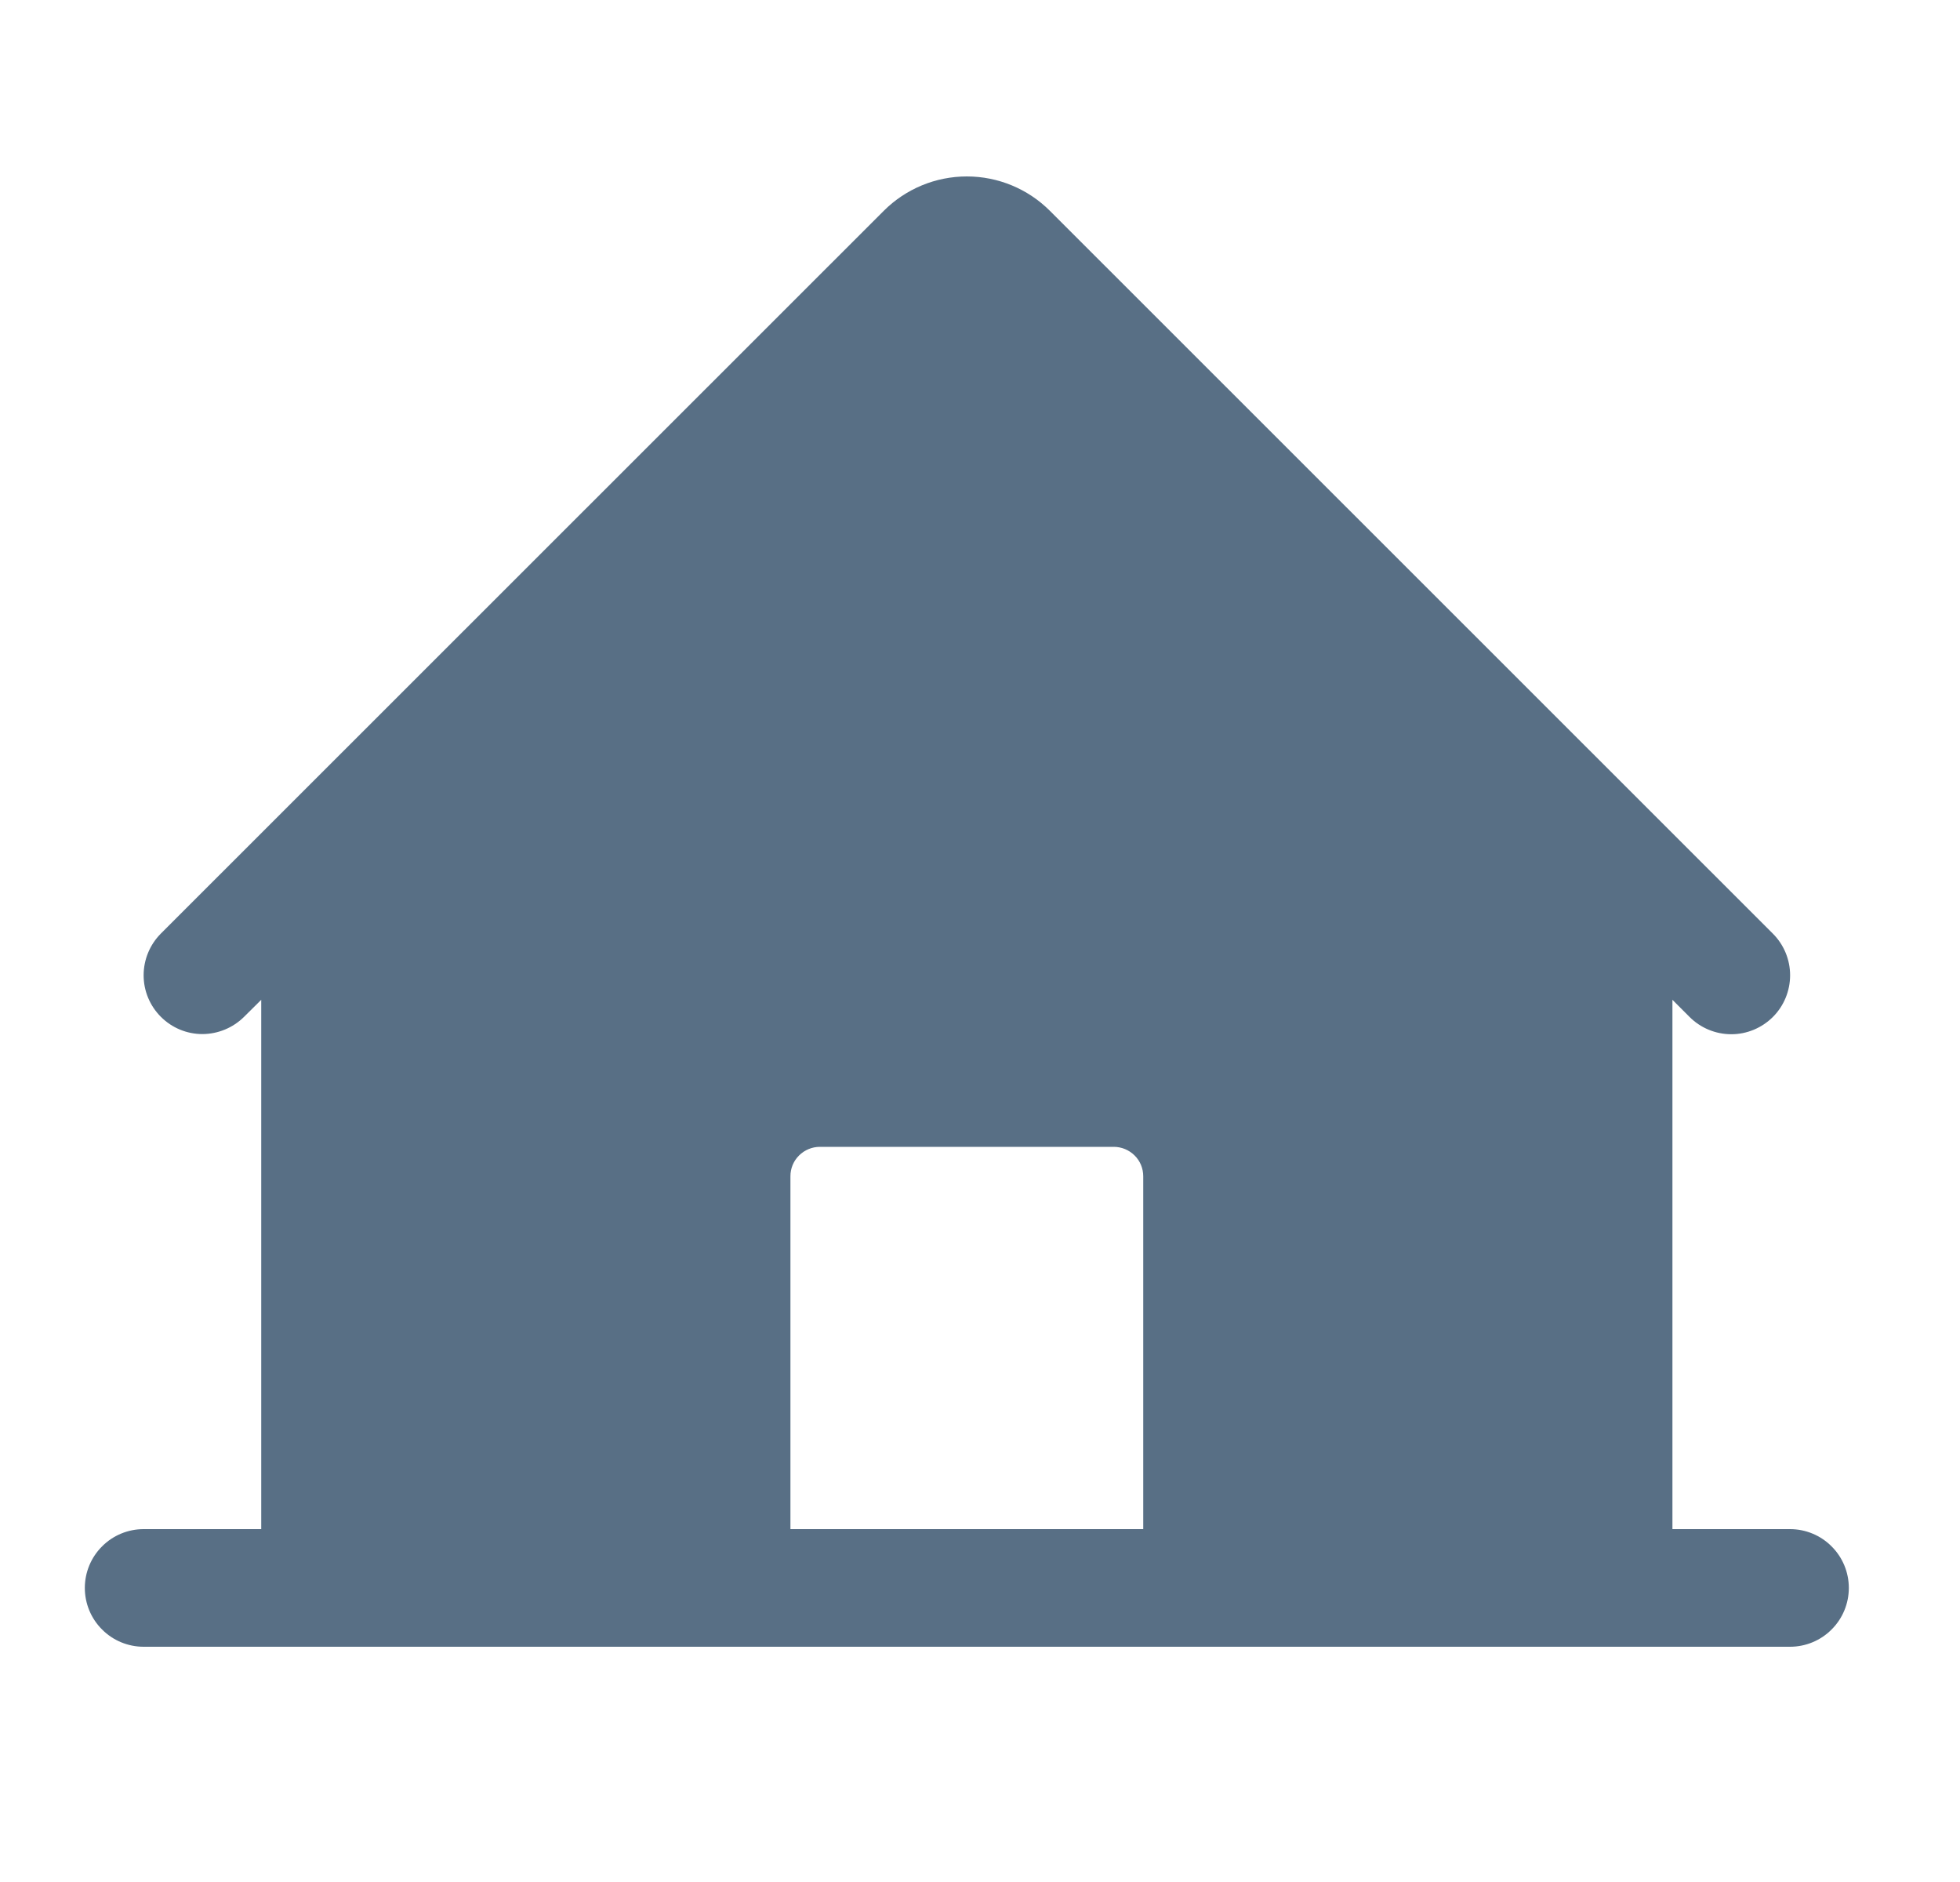 <svg width="25" height="24" viewBox="0 0 25 24" fill="none" xmlns="http://www.w3.org/2000/svg">
<path d="M22.832 19.5H21.332V12.75L21.551 12.969C21.692 13.11 21.884 13.189 22.083 13.189C22.282 13.189 22.473 13.109 22.614 12.968C22.754 12.828 22.833 12.636 22.833 12.437C22.833 12.238 22.754 12.047 22.613 11.906L13.392 2.689C13.111 2.408 12.73 2.25 12.332 2.25C11.934 2.25 11.553 2.408 11.272 2.689L2.051 11.906C1.911 12.047 1.832 12.238 1.832 12.437C1.832 12.636 1.911 12.826 2.052 12.967C2.193 13.108 2.383 13.187 2.582 13.187C2.781 13.186 2.972 13.107 3.113 12.967L3.332 12.75V19.5H1.832C1.633 19.5 1.442 19.579 1.302 19.72C1.161 19.86 1.082 20.051 1.082 20.25C1.082 20.449 1.161 20.64 1.302 20.78C1.442 20.921 1.633 21 1.832 21H22.832C23.031 21 23.222 20.921 23.362 20.78C23.503 20.64 23.582 20.449 23.582 20.25C23.582 20.051 23.503 19.86 23.362 19.72C23.222 19.579 23.031 19.5 22.832 19.5ZM14.582 19.5H10.082V15C10.082 14.9 10.121 14.805 10.192 14.735C10.262 14.665 10.358 14.625 10.457 14.625H14.207C14.306 14.625 14.402 14.665 14.472 14.735C14.543 14.805 14.582 14.9 14.582 15V19.5Z" fill="#2F4B67" fill-opacity="0.8"/>
</svg>
